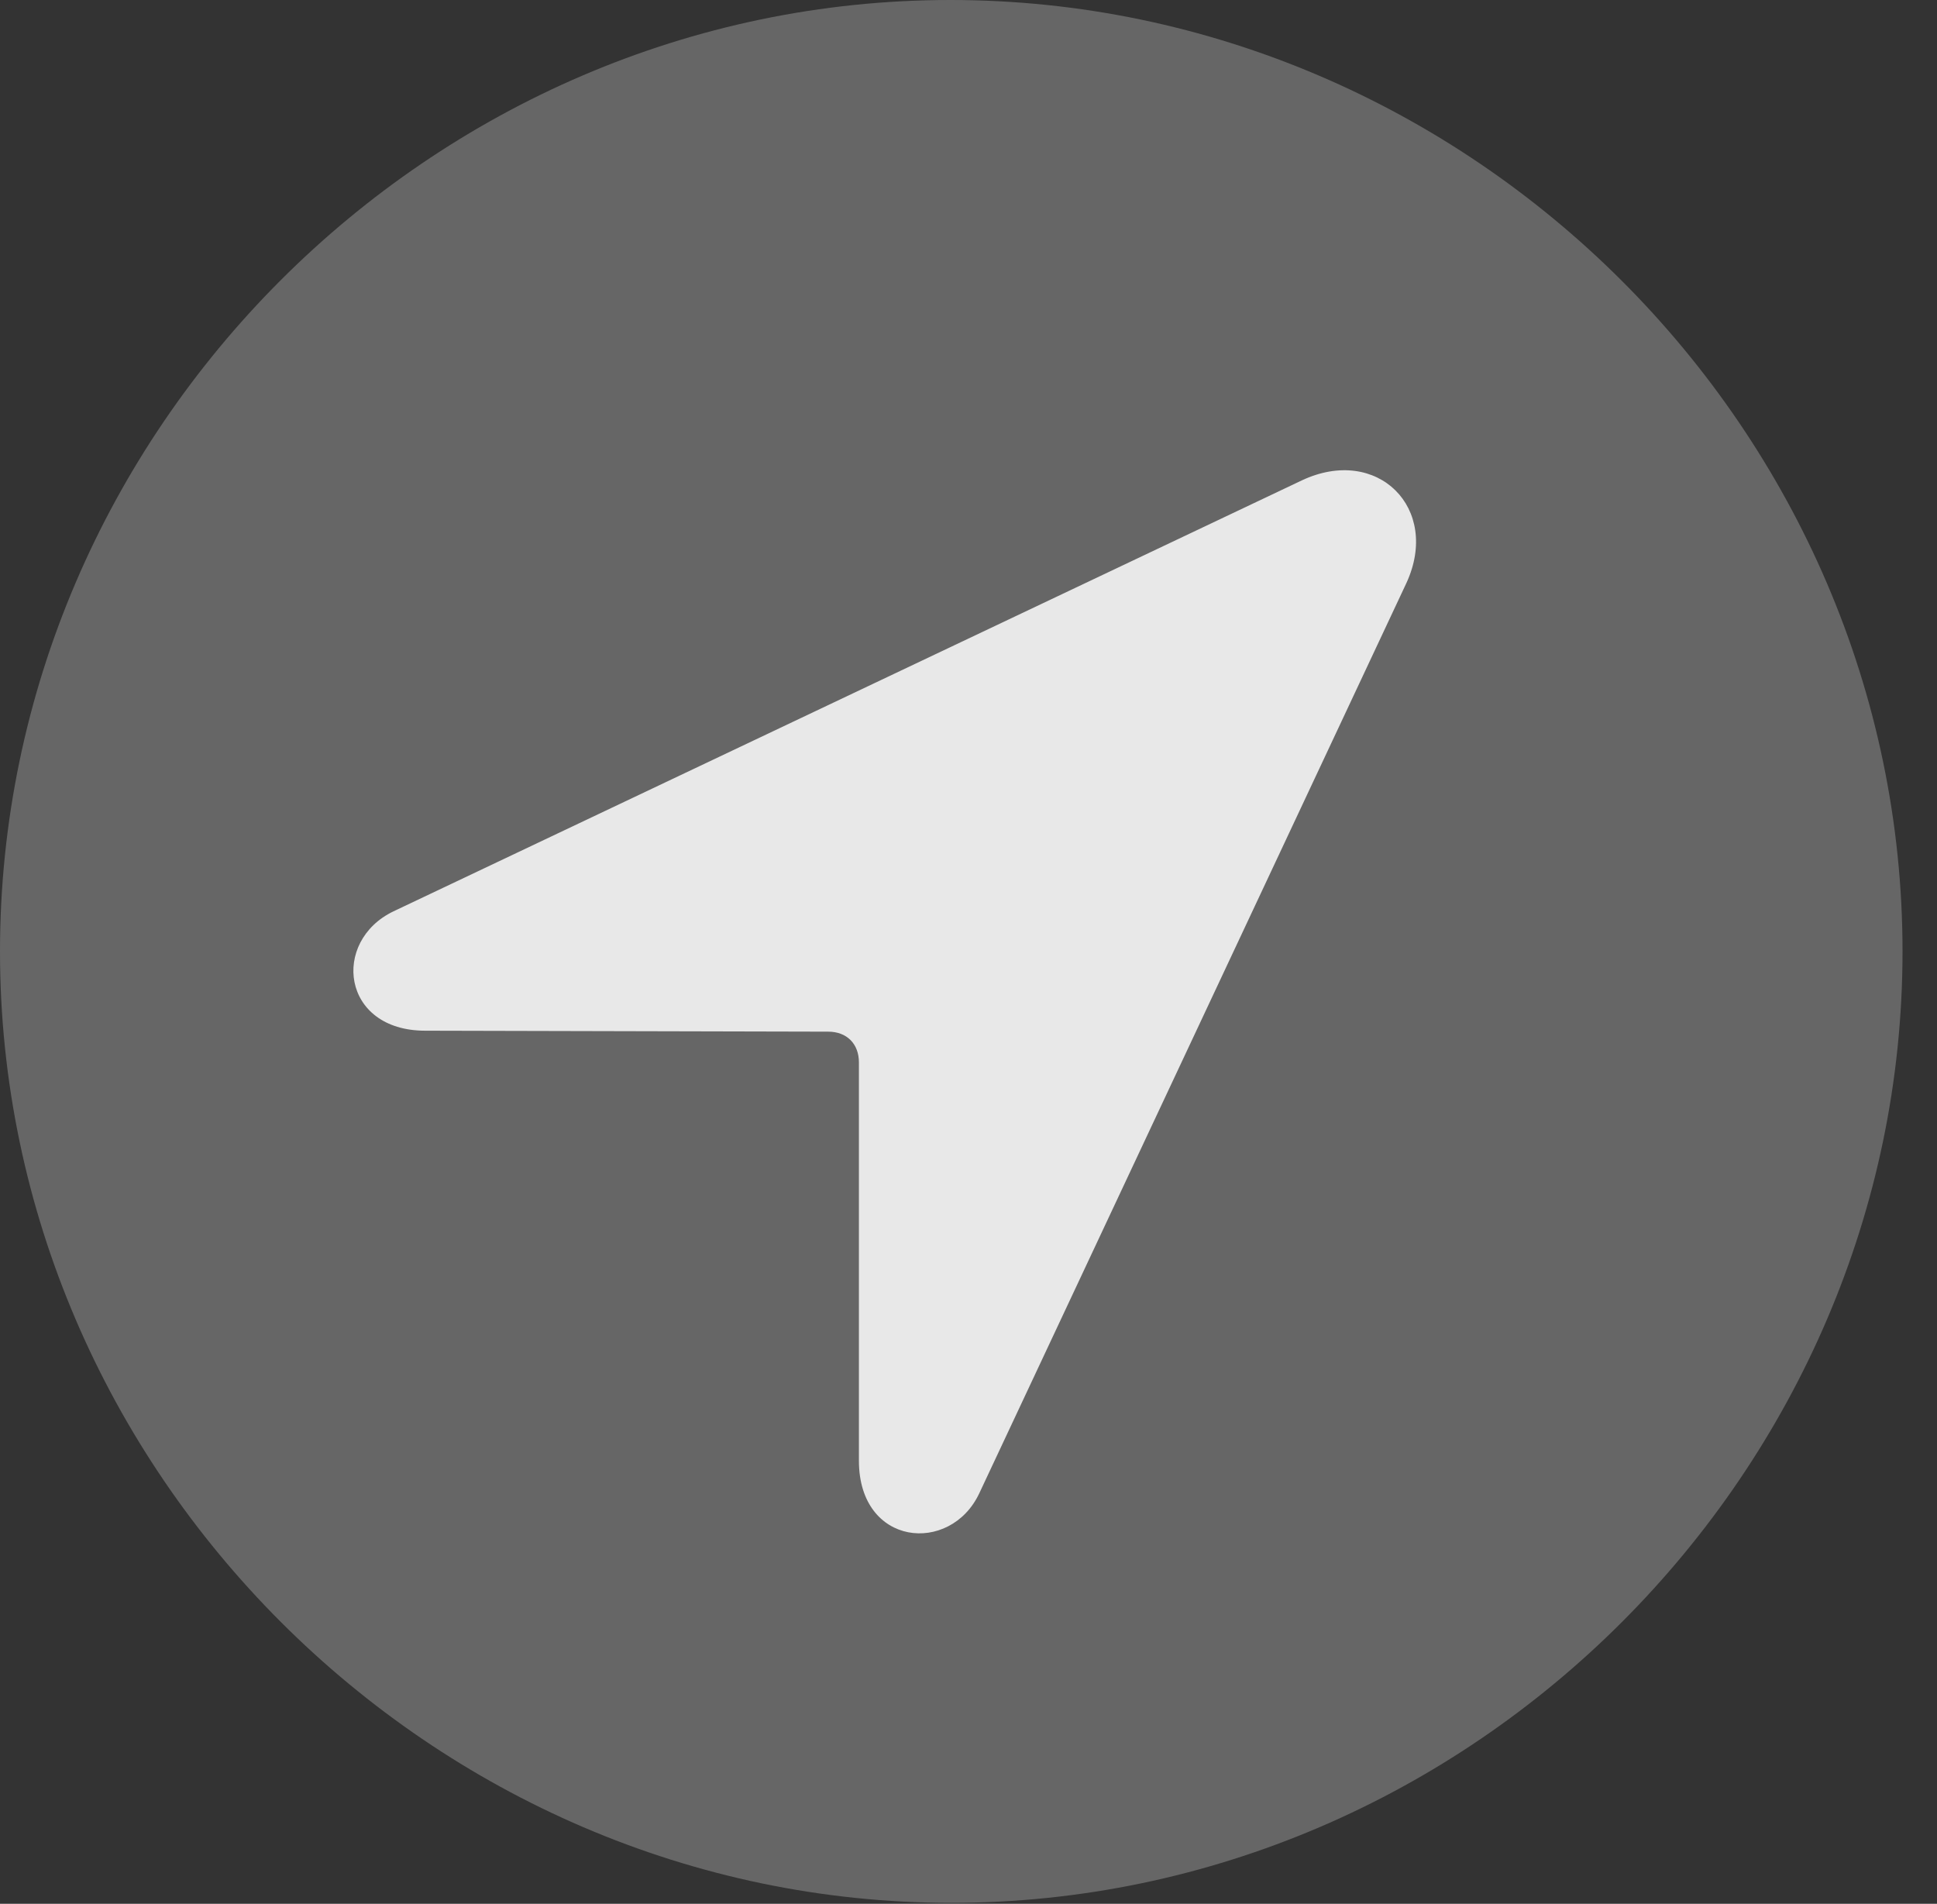 <?xml version="1.0" encoding="UTF-8"?>
<!--Generator: Apple Native CoreSVG 232.5-->
<!DOCTYPE svg
PUBLIC "-//W3C//DTD SVG 1.1//EN"
       "http://www.w3.org/Graphics/SVG/1.1/DTD/svg11.dtd">
<svg version="1.1" xmlns="http://www.w3.org/2000/svg" xmlns:xlink="http://www.w3.org/1999/xlink" width="20.283" height="19.932">
 <rect width="100%" height="100%" fill="#333333" stroke="none"/>
 <g>
  <rect height="19.932" opacity="0" width="20.283" x="0" y="0"/>
  <path d="M9.961 19.922C15.41 19.922 19.922 15.4 19.922 9.961C19.922 4.512 15.4 0 9.951 0C4.512 0 0 4.512 0 9.961C0 15.4 4.521 19.922 9.961 19.922Z" fill="#ffffff" fill-opacity="0.25"/>
  <path d="M4.453 10.791C3.574 10.791 3.467 9.854 4.121 9.541L13.633 5.029C14.424 4.658 15.088 5.322 14.727 6.104L10.254 15.635C9.951 16.279 8.994 16.191 8.994 15.293L8.994 11.123C8.994 10.928 8.867 10.801 8.672 10.801Z" fill="#ffffff" fill-opacity="0.85"/>
 </g>
</svg>
